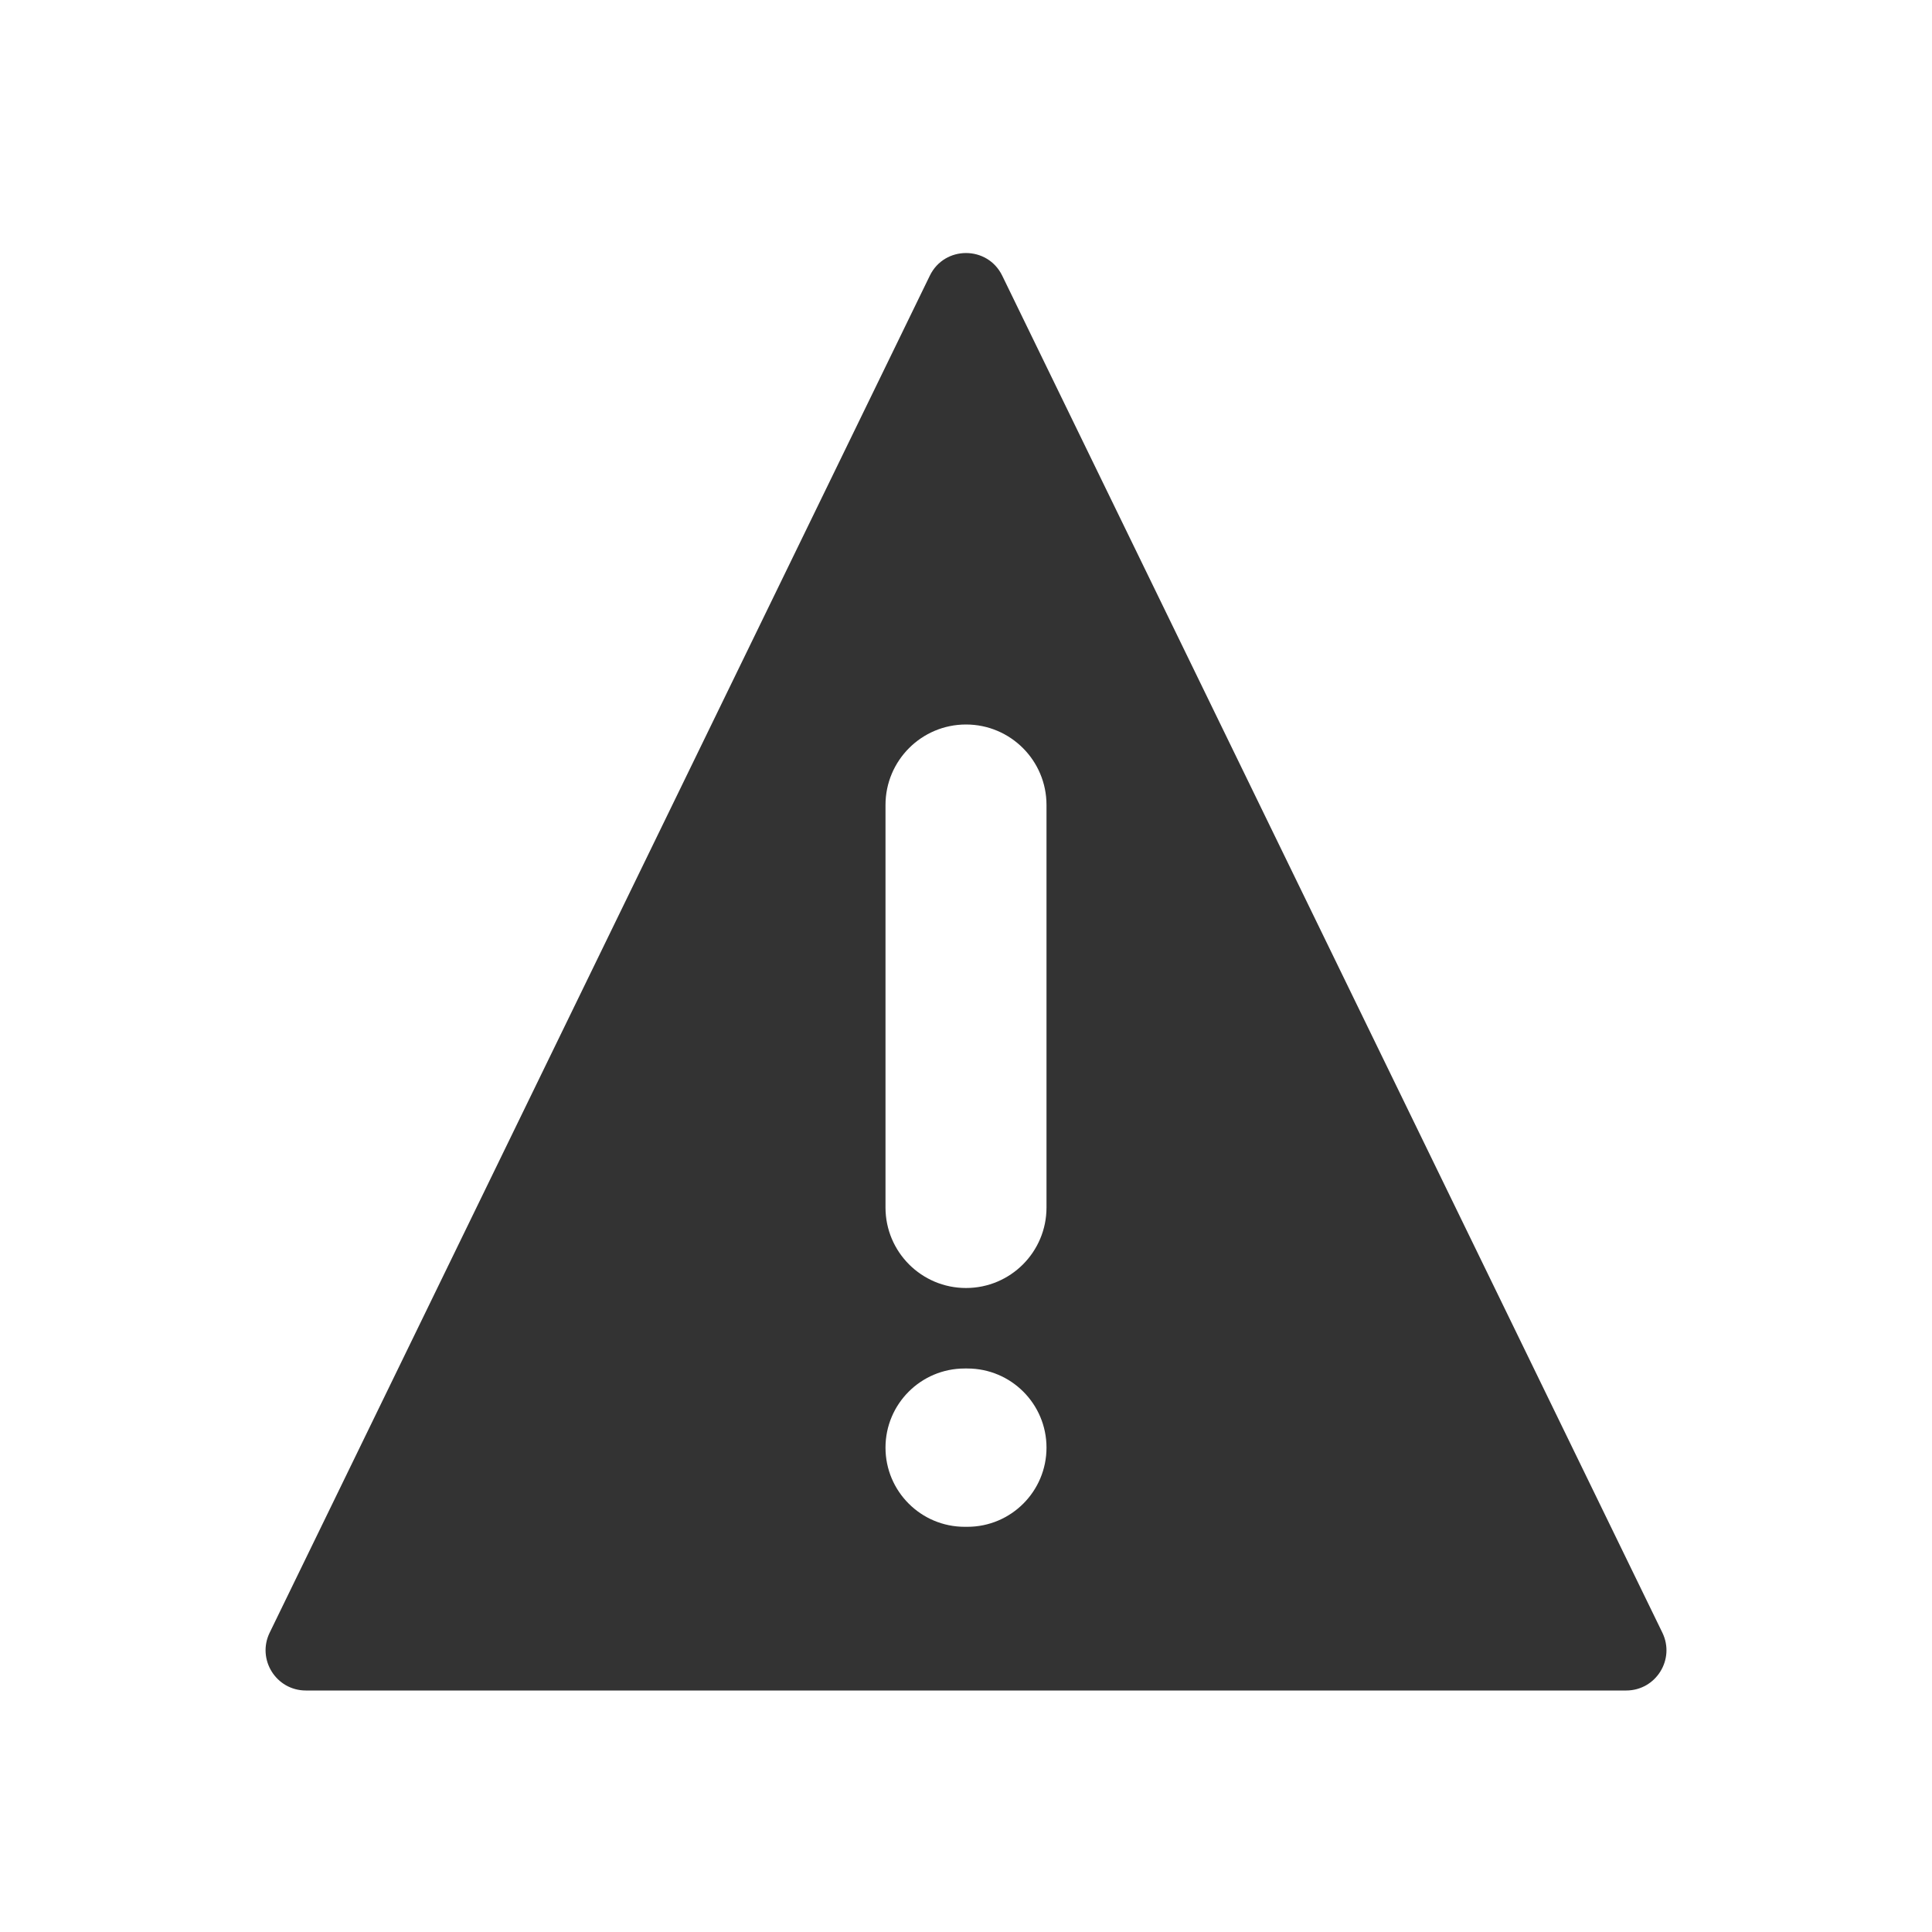 <svg width="48" height="48" viewBox="0 0 48 48" fill="none" xmlns="http://www.w3.org/2000/svg">
<path fill-rule="evenodd" clip-rule="evenodd" d="M23.101 6.849C23.466 6.099 24.535 6.099 24.9 6.849L41.301 40.563C41.624 41.227 41.141 42 40.402 42H7.599C6.86 42 6.377 41.227 6.7 40.563L23.101 6.849ZM22 20C22 18.895 22.896 18 24 18C25.105 18 26 18.895 26 20V30C26 31.105 25.105 32 24 32C22.896 32 22 31.105 22 30V20ZM23.967 34C22.881 34 22 34.88 22 35.966C22 37.052 22.881 37.933 23.967 37.933H24.034C25.12 37.933 26 37.052 26 35.966C26 34.88 25.12 34 24.034 34H23.967Z" fill="#333333"/>
</svg>
